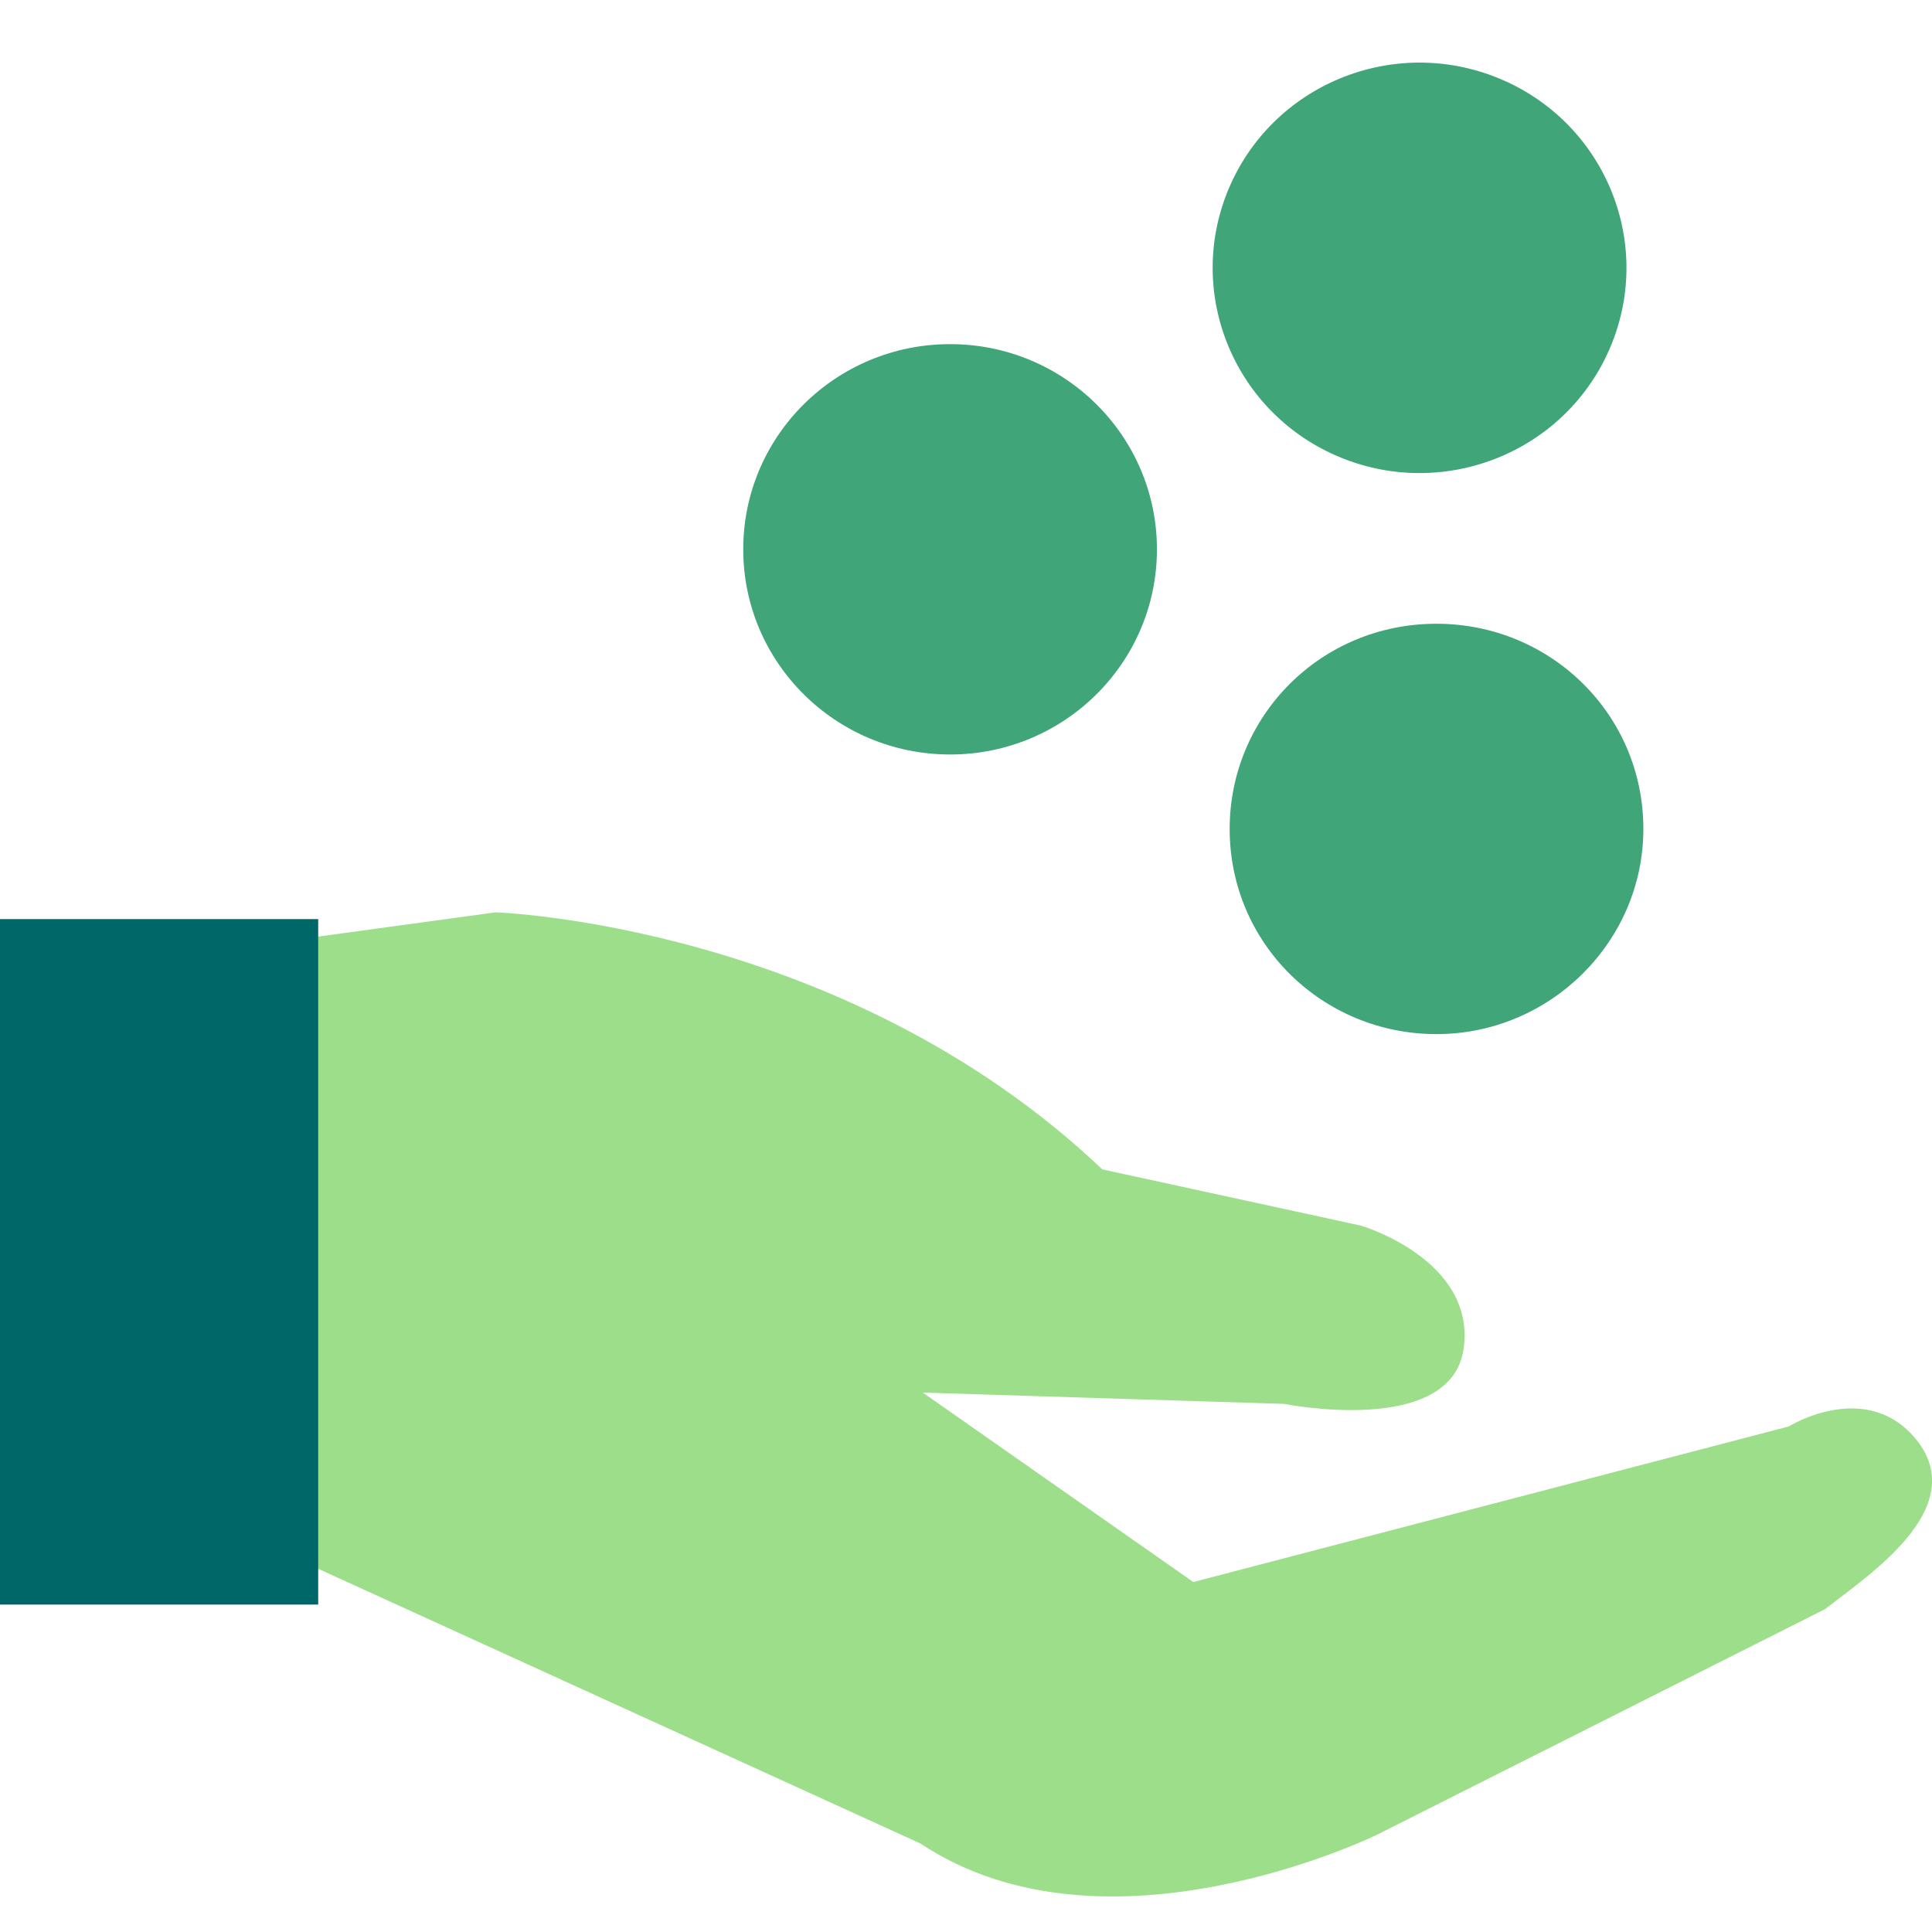 <svg width="40" height="40" viewBox="0 0 40 40" fill="none" xmlns="http://www.w3.org/2000/svg">
<g clip-path="url(#clip0_226_679)">
<path d="M34.024 17.162C34.024 14.781 32.094 12.914 29.741 12.914C27.341 12.914 25.459 14.828 25.459 17.162C25.459 19.543 27.388 21.41 29.741 21.41C32.094 21.41 34.024 19.496 34.024 17.162Z" fill="#40A578"/>
<path d="M19.671 15.621C22.036 15.621 23.953 13.719 23.953 11.373C23.953 9.027 22.036 7.125 19.671 7.125C17.305 7.125 15.388 9.027 15.388 11.373C15.388 13.719 17.305 15.621 19.671 15.621Z" fill="#40A578"/>
<path d="M33.351 7.162C34.251 4.993 33.208 2.51 31.02 1.617C28.833 0.724 26.33 1.759 25.43 3.929C24.53 6.098 25.573 8.581 27.761 9.474C29.948 10.367 32.451 9.332 33.351 7.162Z" fill="#40A578"/>
<path d="M10.259 18.889C10.259 18.889 17.459 19.122 22.823 24.211L28.188 25.378C28.188 25.378 30.541 26.078 30.306 27.899C30.071 29.766 26.588 29.066 26.588 29.066L19.106 28.832L24.706 32.754L37.035 29.533C37.035 29.533 38.682 28.506 39.718 29.86C40.753 31.26 38.682 32.614 37.788 33.314L28.518 37.982C28.518 37.982 22.918 40.737 19.059 38.169L6.165 32.287V19.449L10.259 18.889Z" fill="#9DDE8B"/>
<path d="M6.588 19.029H0V33.221H6.588V19.029Z" fill="#006769"/>
</g>
<defs>
<clipPath id="clip0_226_679">
<rect width="40" height="40" fill="white"/>
</clipPath>
</defs>
</svg>
